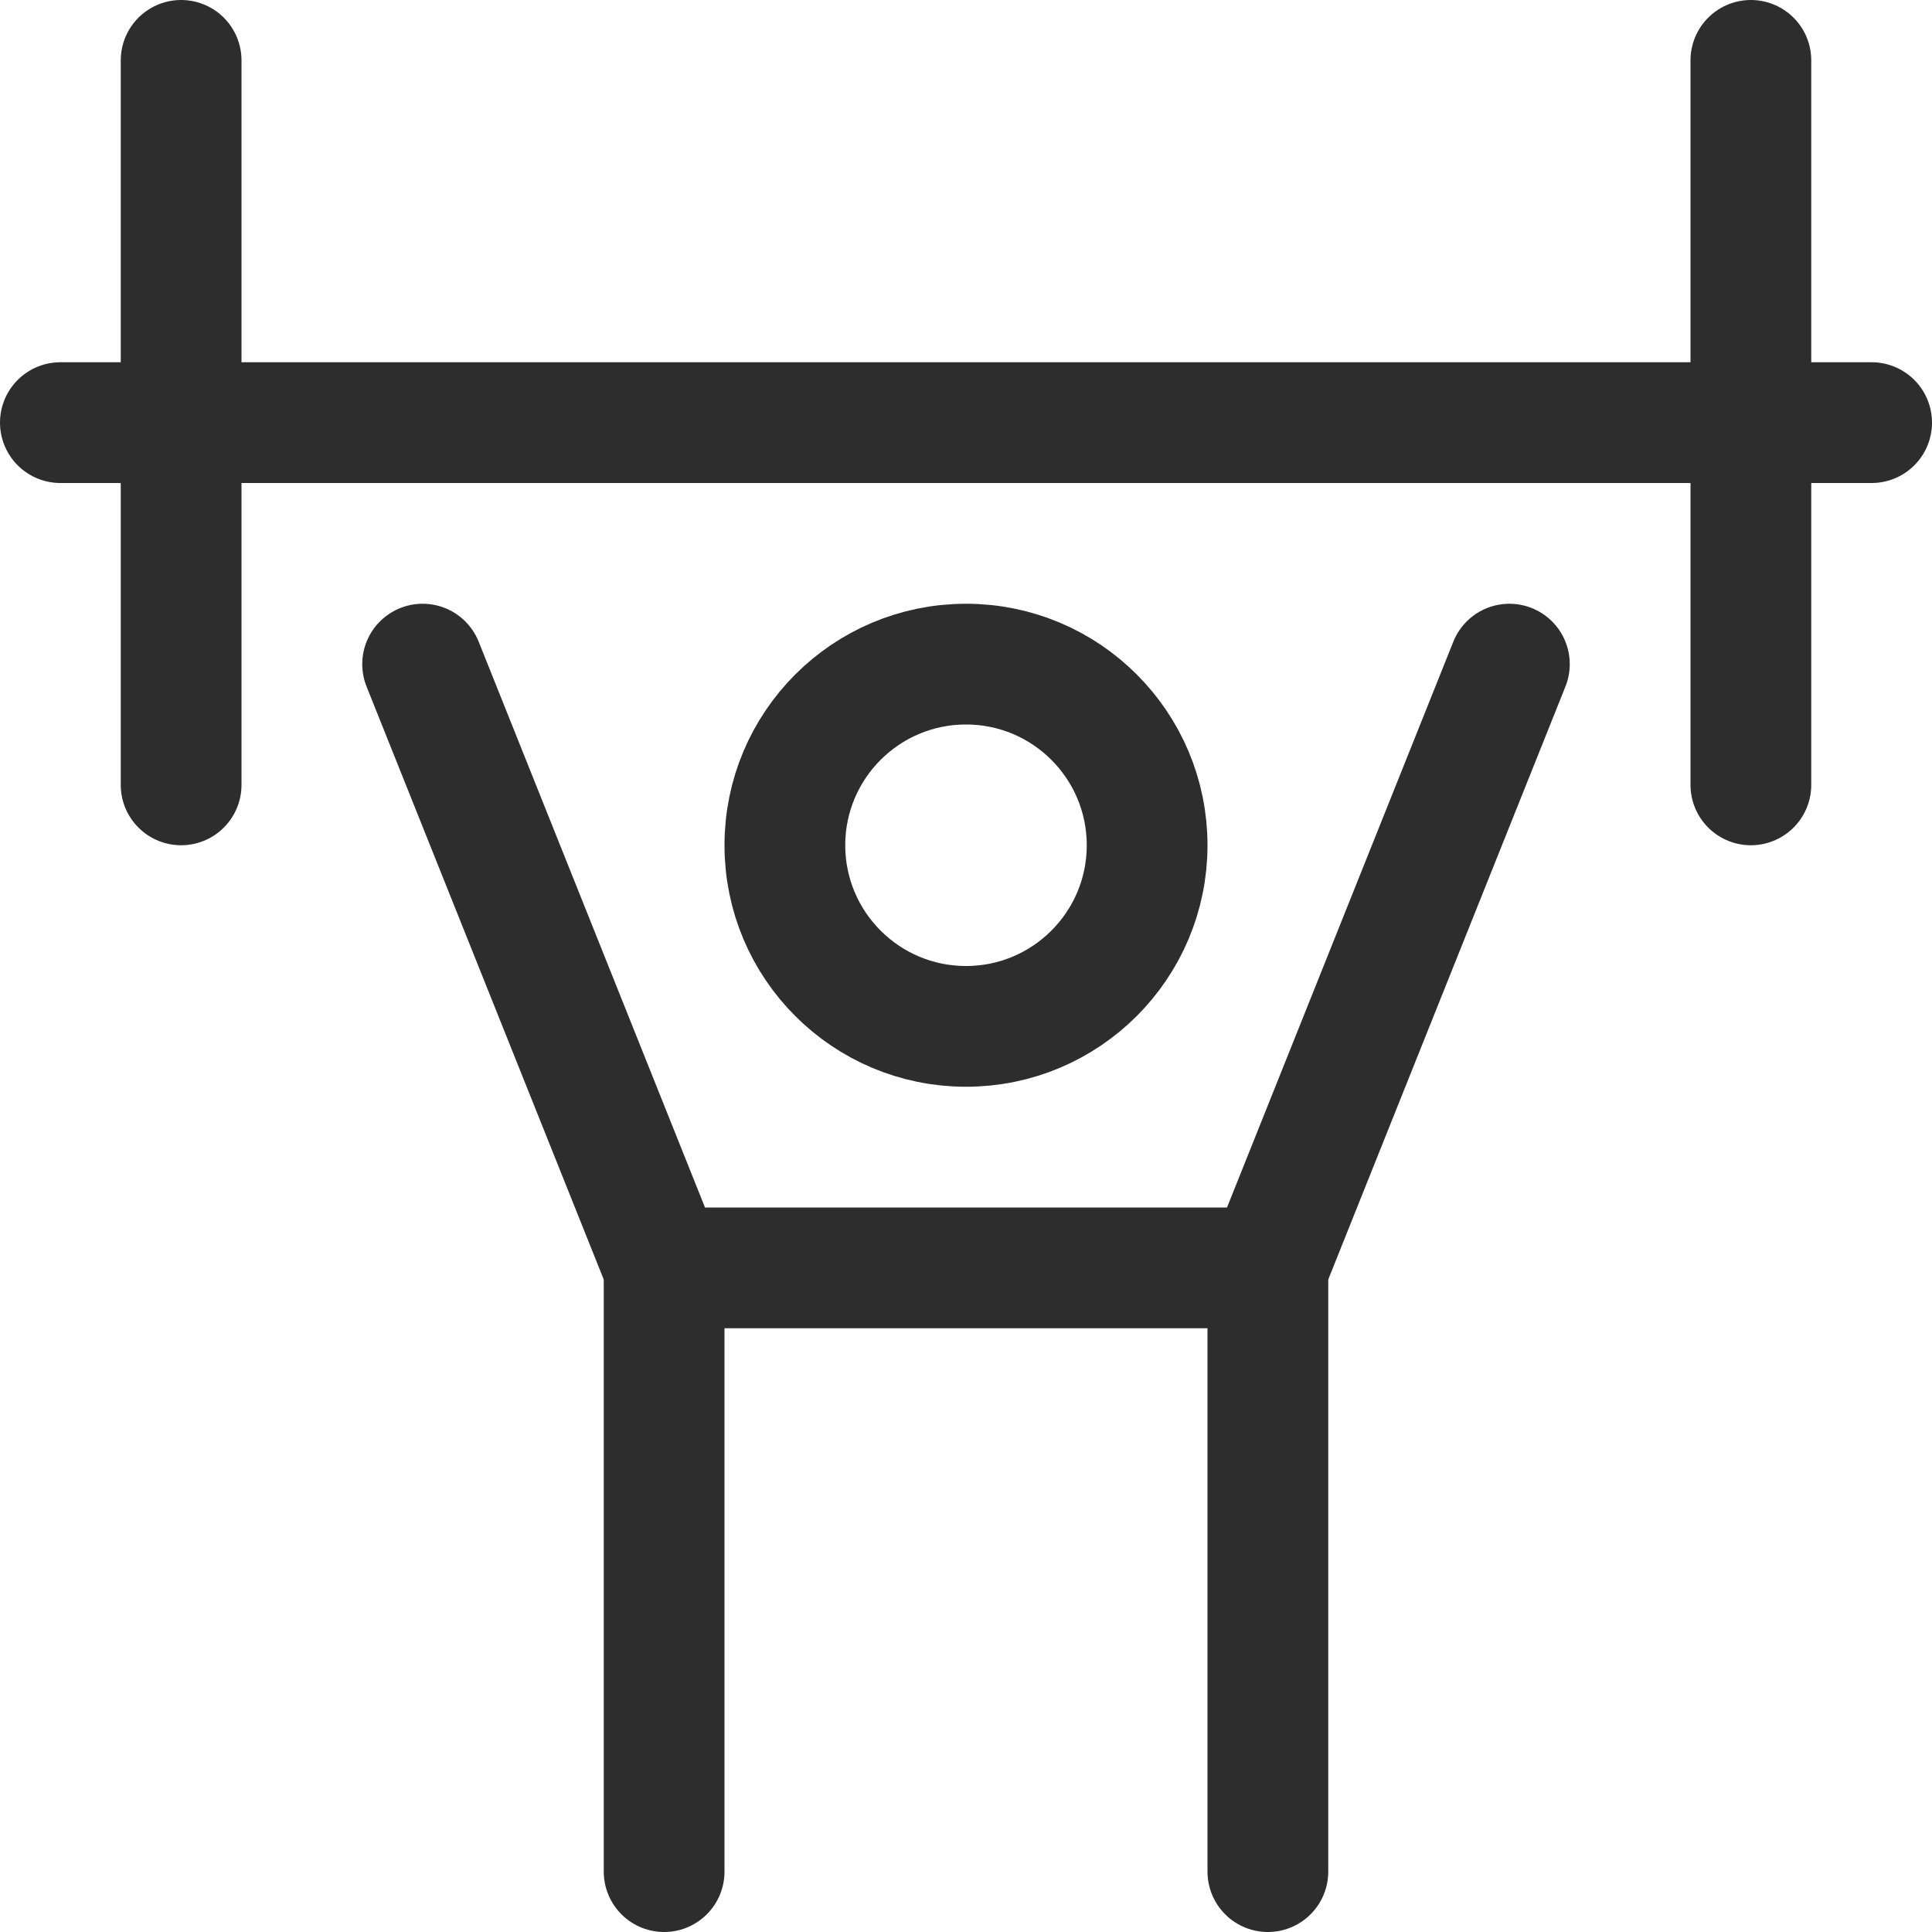 <svg xmlns="http://www.w3.org/2000/svg" viewBox="0 0 16 16" width="16" height="16"><g class="nc-icon-wrapper" stroke-width="1" fill="#2d2d2d" stroke="#2d2d2d"><line x1="5.5" y1="10.5" x2="5.5" y2="15.5" fill="none" stroke="#2d2d2d" stroke-linecap="round" stroke-miterlimit="10"/> <line x1="10.5" y1="15.5" x2="10.5" y2="10.5" fill="none" stroke="#2d2d2d" stroke-linecap="round" stroke-miterlimit="10"/> <path d="M12.5,5.5l-2,5h-5l-2-5" fill="none" stroke="#2d2d2d" stroke-linecap="round" stroke-miterlimit="10"/> <circle cx="8" cy="7" r="1.5" fill="none" stroke="#2d2d2d" stroke-linecap="round" stroke-miterlimit="10"/> <line x1="0.5" y1="3.5" x2="15.5" y2="3.5" fill="none" stroke-linecap="round" stroke-miterlimit="10" data-color="color-2"/> <line x1="1.5" y1="0.5" x2="1.5" y2="6.5" fill="none" stroke-linecap="round" stroke-miterlimit="10" data-color="color-2"/> <line x1="14.5" y1="0.5" x2="14.5" y2="6.5" fill="none" stroke-linecap="round" stroke-miterlimit="10" data-color="color-2"/></g></svg>